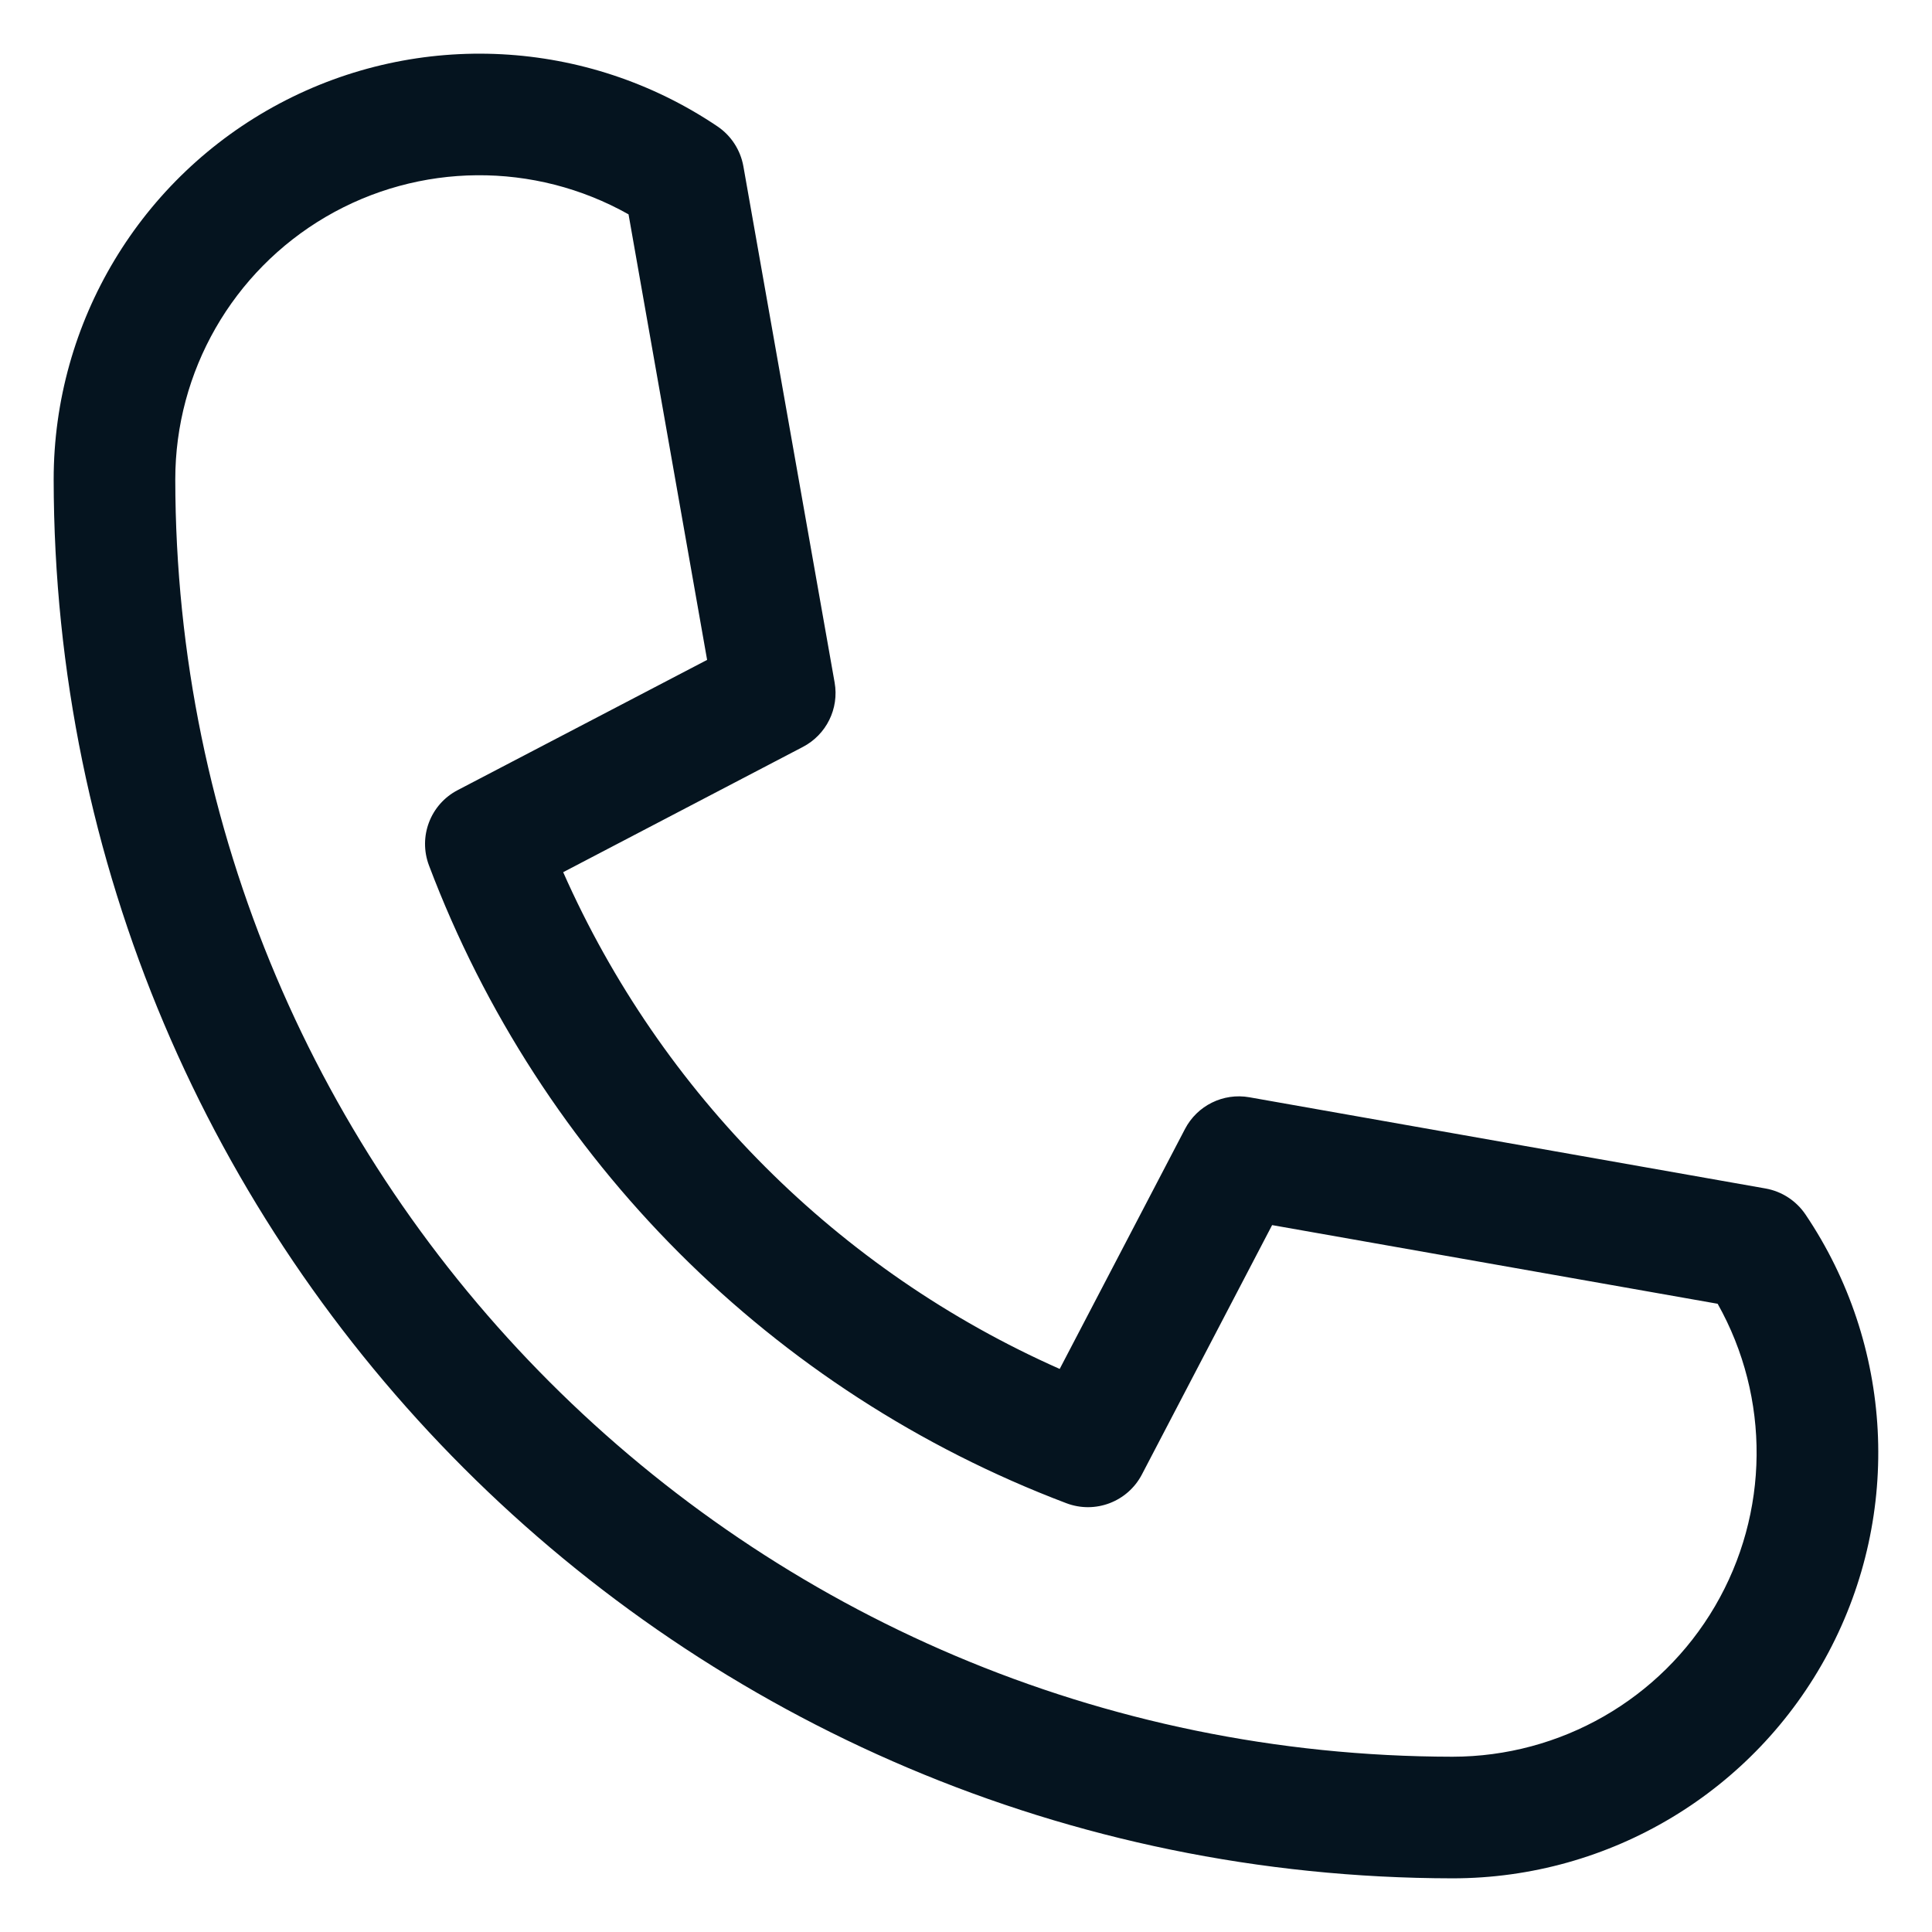 <svg width="18" height="18" viewBox="0 0 18 18" fill="none" xmlns="http://www.w3.org/2000/svg">
<path d="M16.45 11.073L11.64 10.223C11.397 10.18 11.154 10.3 11.04 10.519L9.873 12.754C7.81 11.84 6.161 10.19 5.247 8.126L7.48 6.959C7.699 6.845 7.819 6.602 7.776 6.359L6.926 1.55C6.899 1.398 6.812 1.264 6.685 1.178C5.469 0.358 3.9 0.276 2.605 0.964C1.309 1.653 0.5 3 0.5 4.467C0.508 11.662 6.338 17.492 13.533 17.5C15 17.5 16.348 16.69 17.036 15.394C17.724 14.099 17.641 12.529 16.82 11.313C16.734 11.187 16.601 11.1 16.45 11.073ZM13.533 16.367C6.964 16.359 1.641 11.036 1.633 4.467C1.633 3.46 2.167 2.529 3.036 2.02C3.905 1.512 4.978 1.503 5.856 1.997L6.588 6.148L4.265 7.361C4.01 7.493 3.895 7.795 3.997 8.064C5.033 10.804 7.195 12.968 9.935 14.005C10.204 14.107 10.506 13.992 10.639 13.737L11.852 11.414L16.003 12.147C16.496 13.024 16.486 14.097 15.978 14.965C15.47 15.833 14.539 16.366 13.533 16.367Z" fill="#05141F"/>
</svg>
